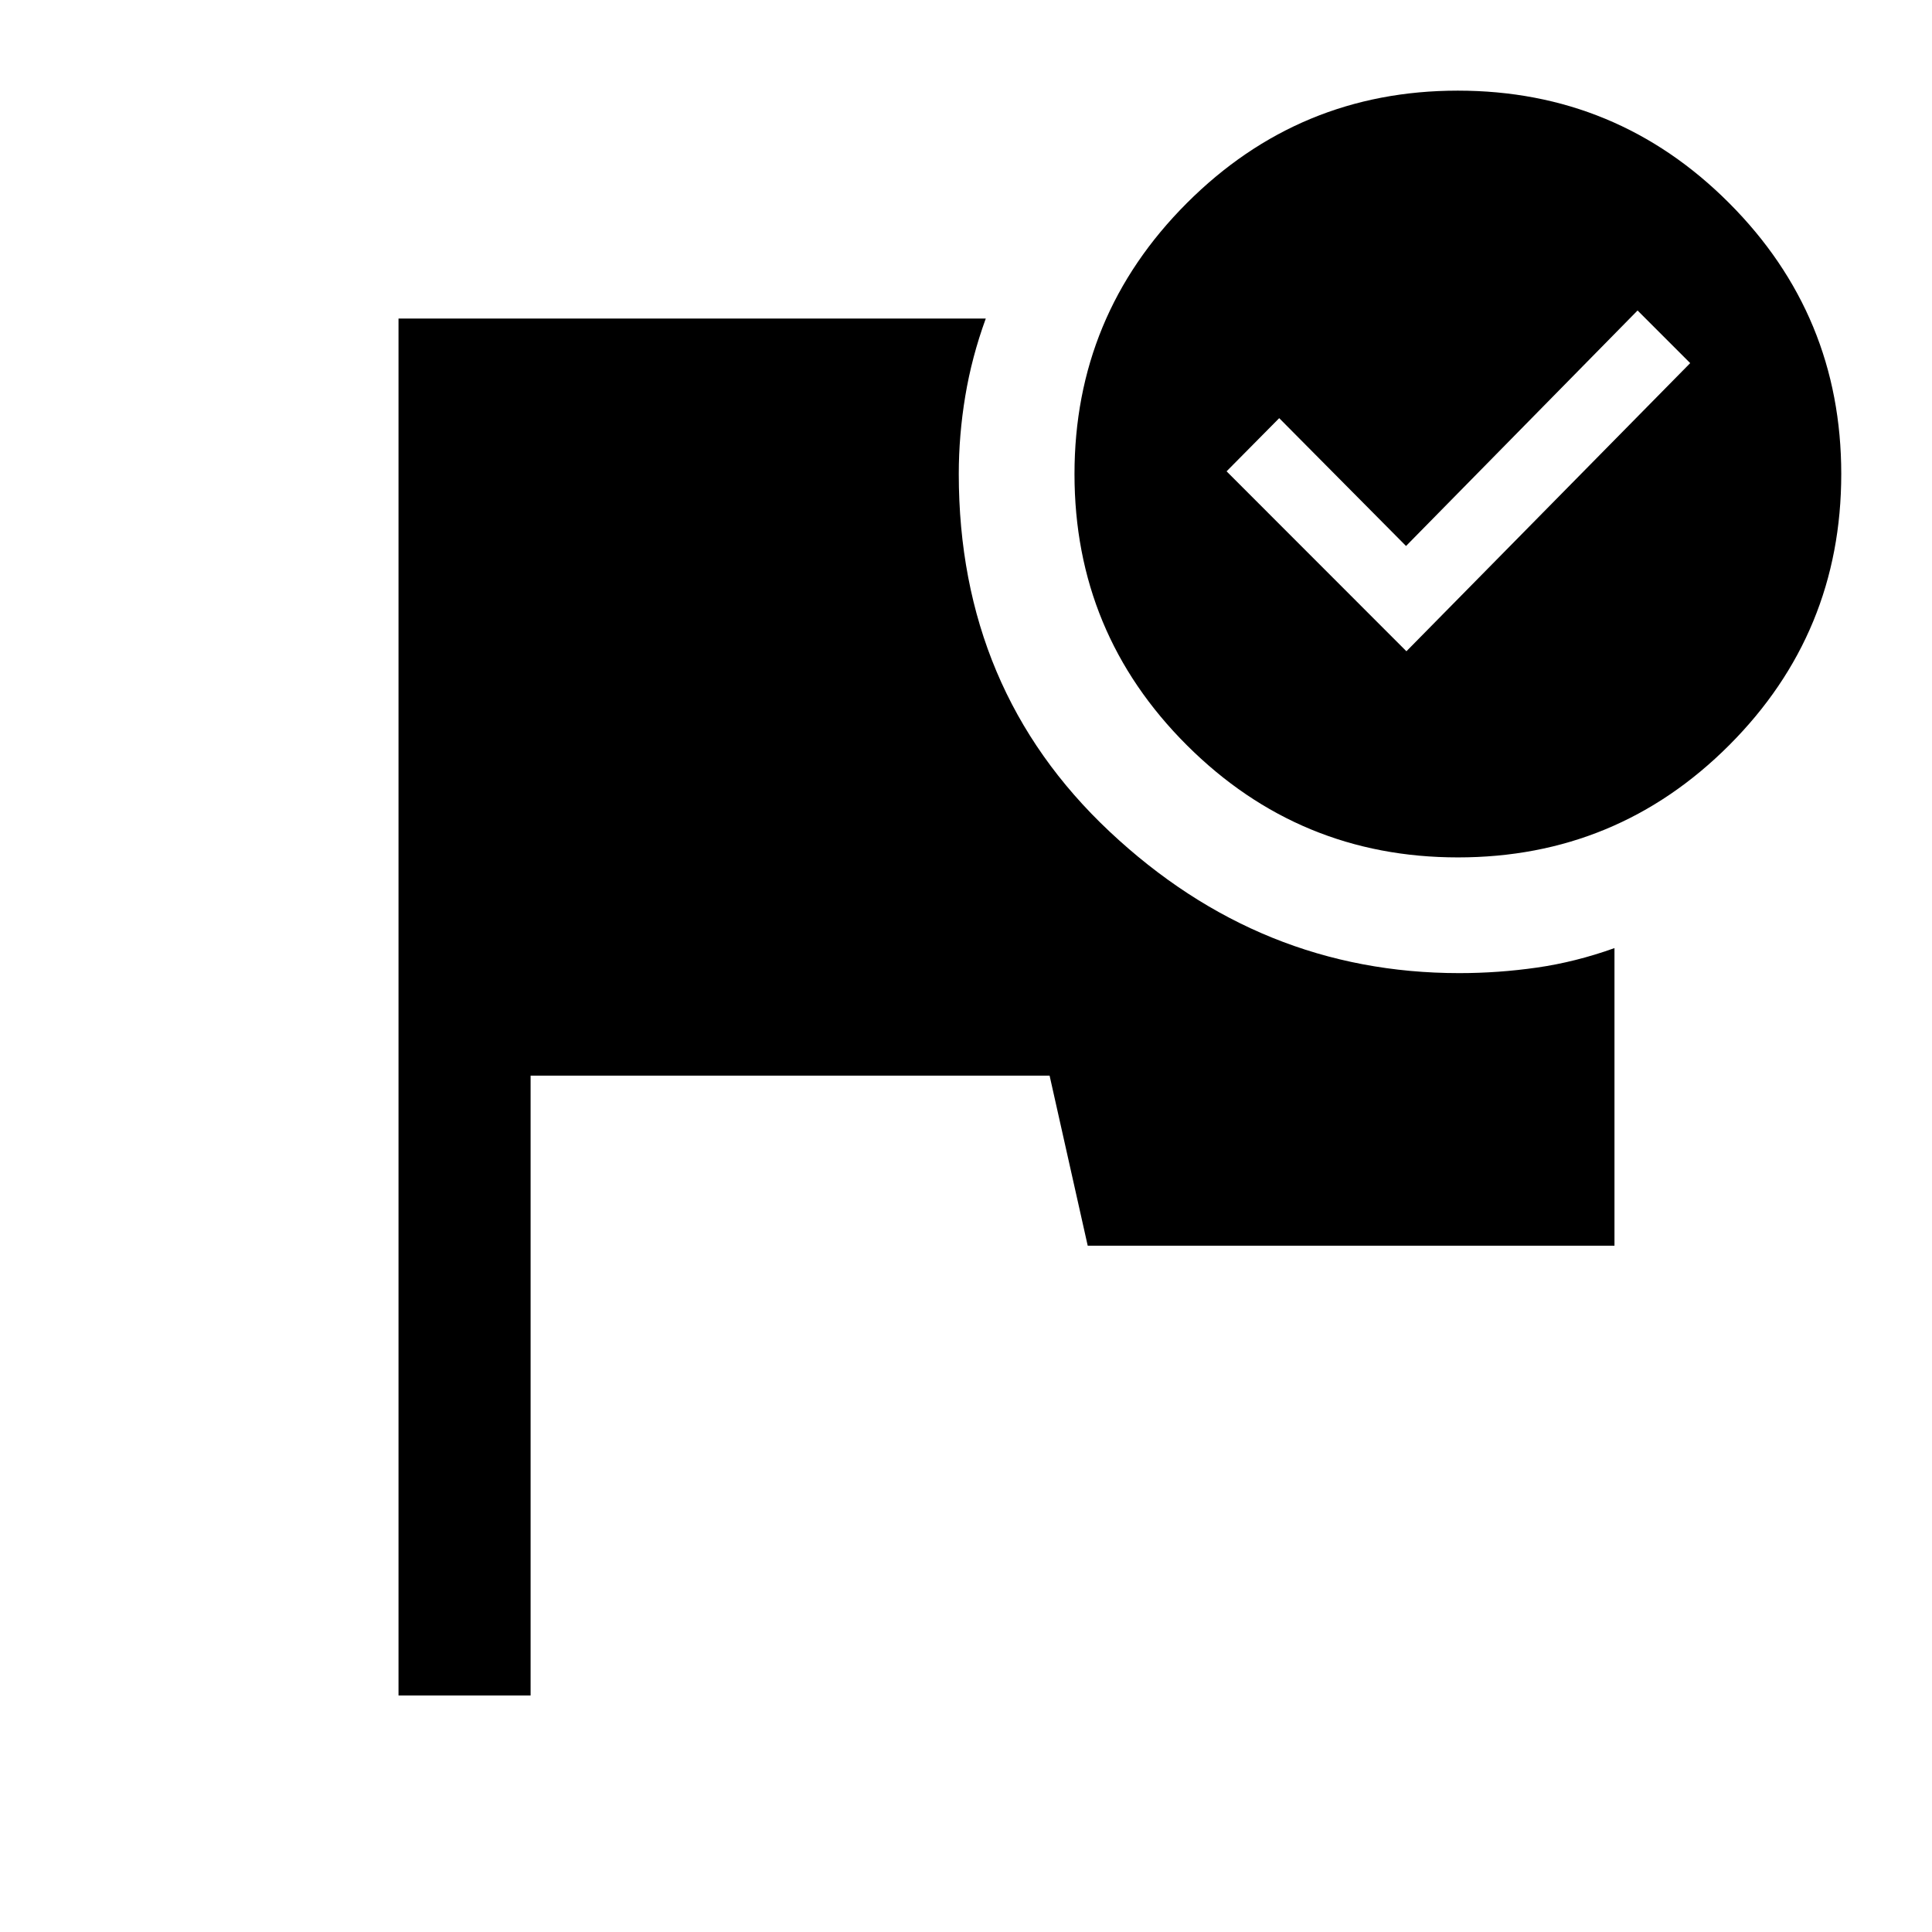 <svg xmlns="http://www.w3.org/2000/svg" height="48" viewBox="0 -960 960 960" width="48"><path d="M198.02-117.52v-684.2h291.81q-6.96 19.1-10.19 38.54-3.23 19.43-3.23 38.72 0 107.25 74.89 177.62 74.89 70.38 173.8 70.38 19.34 0 38.5-2.74 19.16-2.73 38.62-9.69v147.87H540.48l-18.94-84.5H263.65v308h-65.63Zm526.36-797.44q79.04 0 134.79 55.83 55.74 55.84 55.74 134.64 0 79.04-55.71 134.79-55.71 55.74-134.75 55.74-78.81 0-134.67-55.71-55.87-55.71-55.87-134.75 0-78.81 55.83-134.67 55.84-55.87 134.64-55.87Zm-25.54 278.57 141.01-143.18-26.15-26.15L698.65-688.7l-63.02-63.52-26.15 26.42 89.36 89.41Z"/></svg>